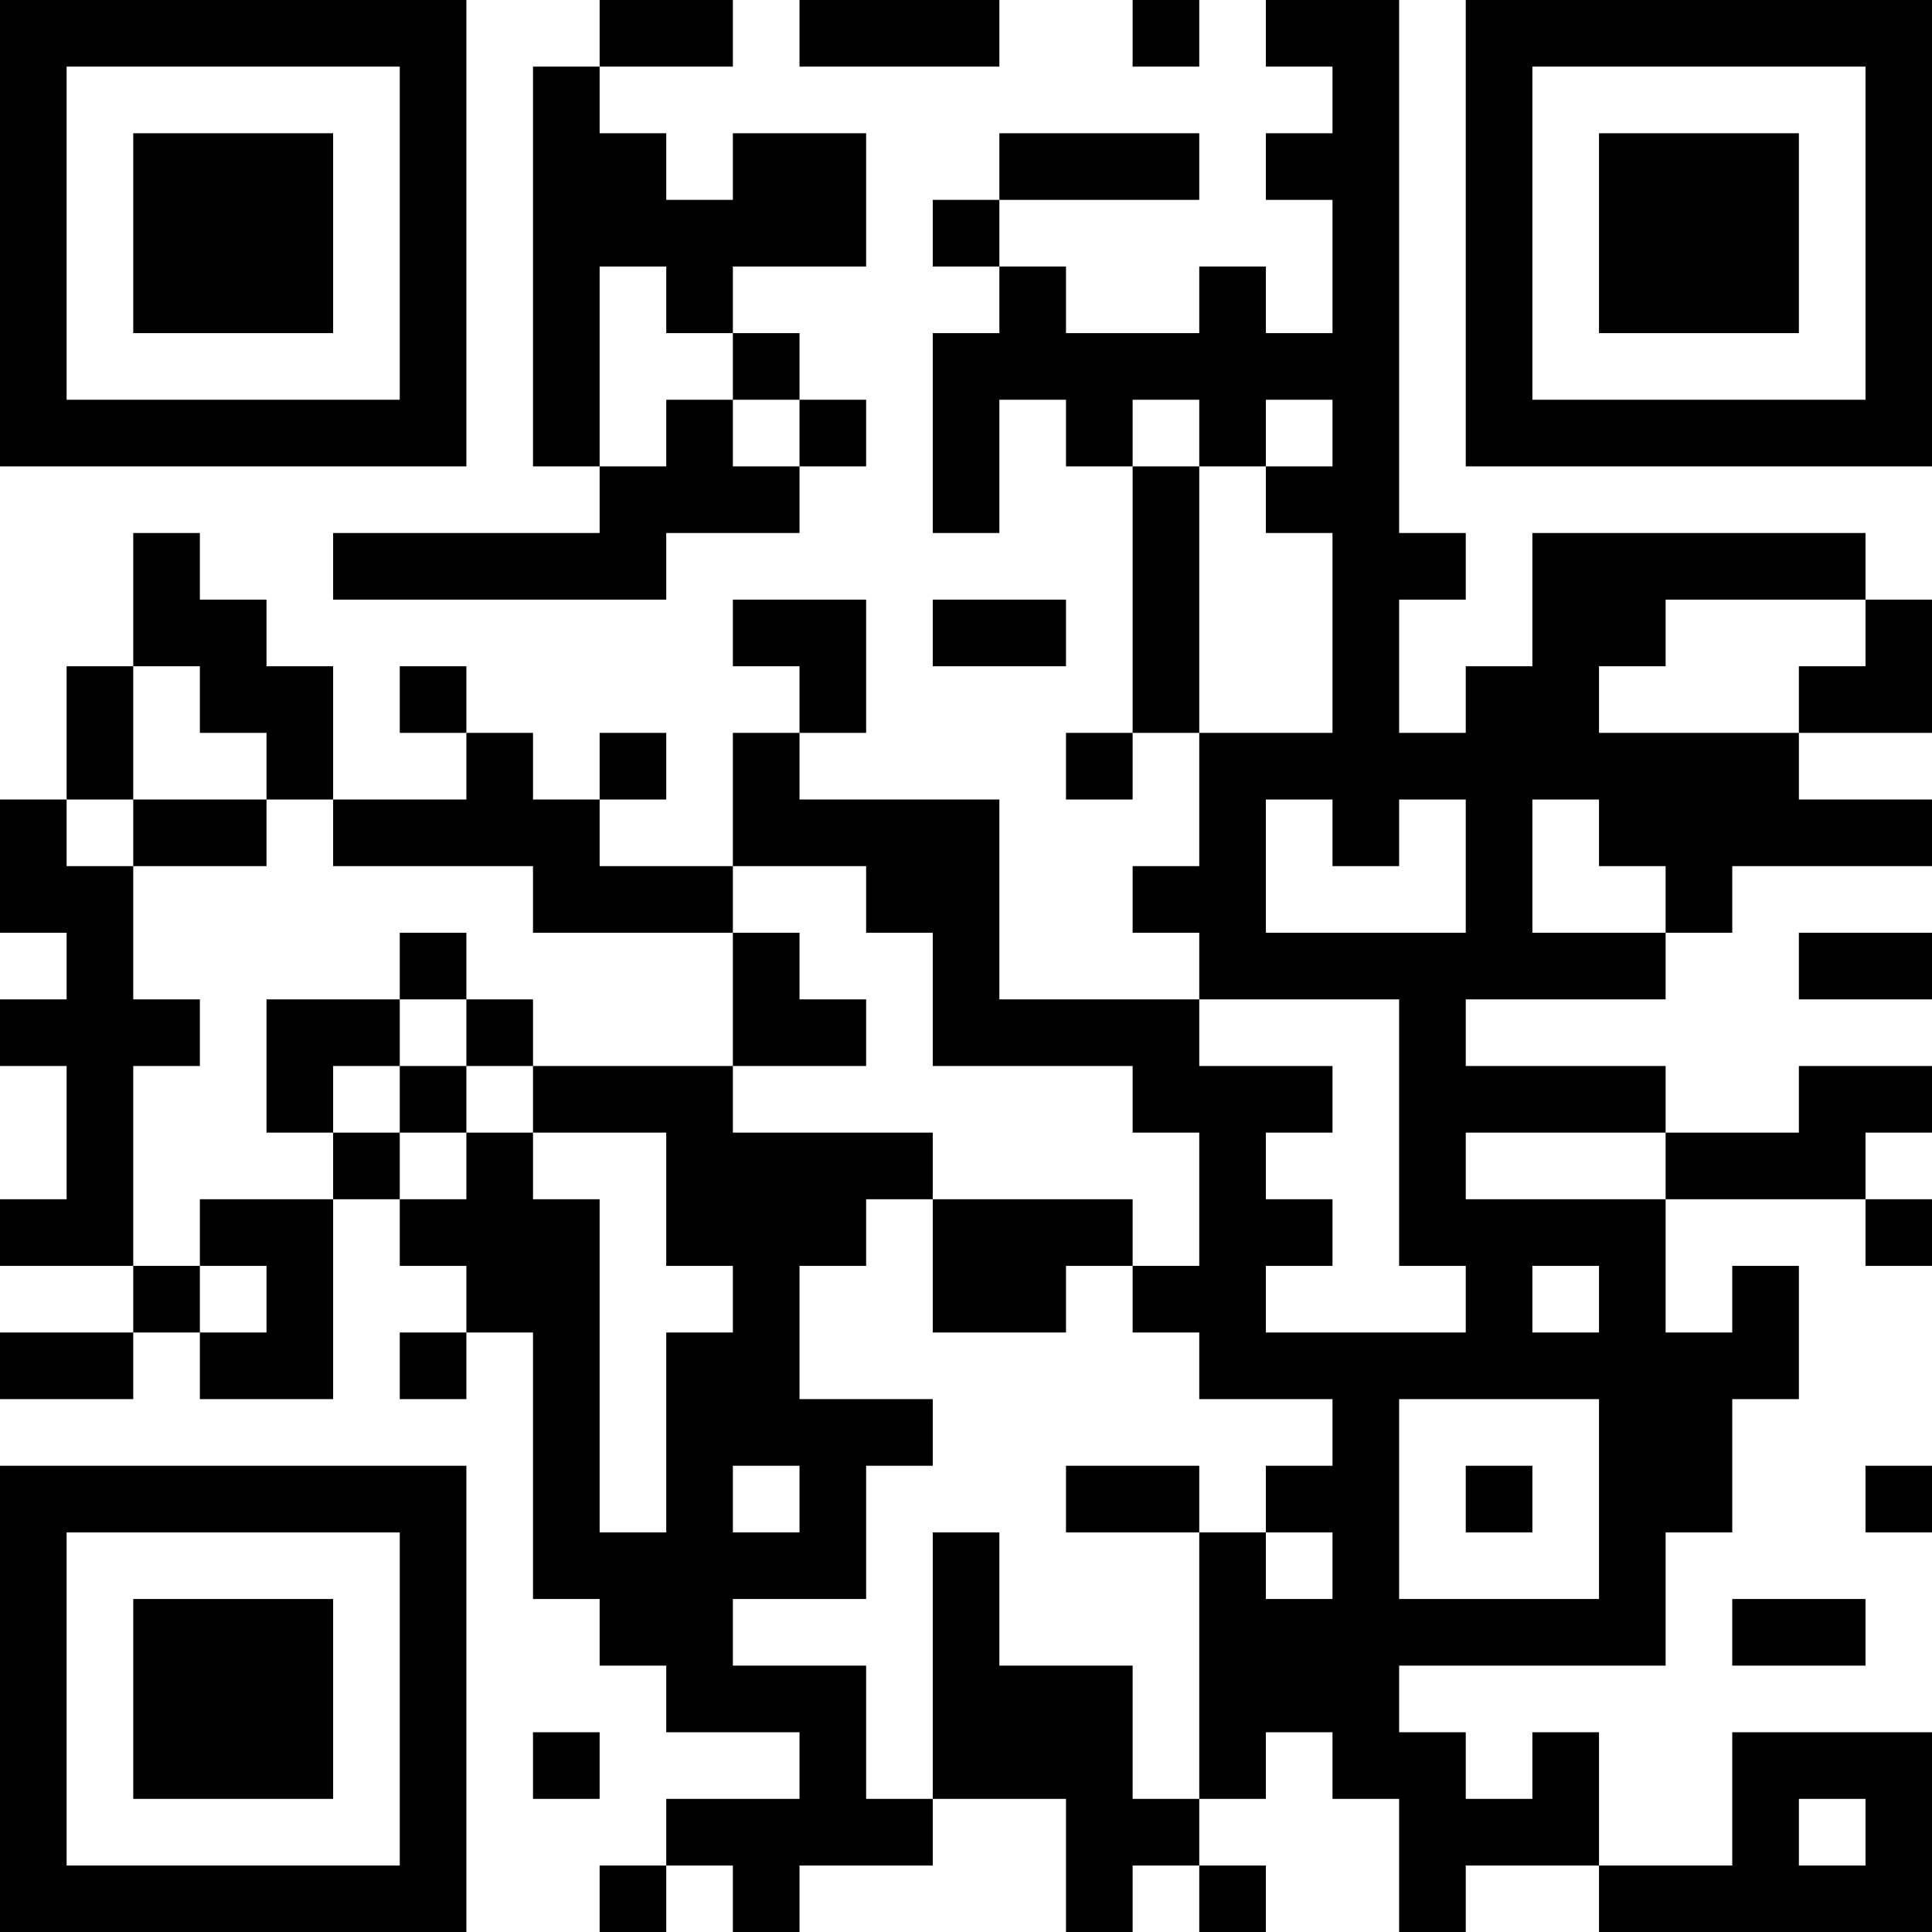 <?xml version="1.0" encoding="UTF-8"?>
<svg xmlns="http://www.w3.org/2000/svg" version="1.1" width="200" height="200" viewBox="0 0 200 200"><rect x="0" y="0" width="200" height="200" fill="#ffffff"/><g transform="scale(6.897)"><g transform="translate(0,0)"><path fill-rule="evenodd" d="M9 0L9 1L8 1L8 7L9 7L9 8L5 8L5 9L10 9L10 8L12 8L12 7L13 7L13 6L12 6L12 5L11 5L11 4L13 4L13 2L11 2L11 3L10 3L10 2L9 2L9 1L11 1L11 0ZM12 0L12 1L15 1L15 0ZM17 0L17 1L18 1L18 0ZM19 0L19 1L20 1L20 2L19 2L19 3L20 3L20 5L19 5L19 4L18 4L18 5L16 5L16 4L15 4L15 3L18 3L18 2L15 2L15 3L14 3L14 4L15 4L15 5L14 5L14 8L15 8L15 6L16 6L16 7L17 7L17 11L16 11L16 12L17 12L17 11L18 11L18 13L17 13L17 14L18 14L18 15L15 15L15 12L12 12L12 11L13 11L13 9L11 9L11 10L12 10L12 11L11 11L11 13L9 13L9 12L10 12L10 11L9 11L9 12L8 12L8 11L7 11L7 10L6 10L6 11L7 11L7 12L5 12L5 10L4 10L4 9L3 9L3 8L2 8L2 10L1 10L1 12L0 12L0 14L1 14L1 15L0 15L0 16L1 16L1 18L0 18L0 19L2 19L2 20L0 20L0 21L2 21L2 20L3 20L3 21L5 21L5 18L6 18L6 19L7 19L7 20L6 20L6 21L7 21L7 20L8 20L8 24L9 24L9 25L10 25L10 26L12 26L12 27L10 27L10 28L9 28L9 29L10 29L10 28L11 28L11 29L12 29L12 28L14 28L14 27L16 27L16 29L17 29L17 28L18 28L18 29L19 29L19 28L18 28L18 27L19 27L19 26L20 26L20 27L21 27L21 29L22 29L22 28L24 28L24 29L29 29L29 26L26 26L26 28L24 28L24 26L23 26L23 27L22 27L22 26L21 26L21 25L25 25L25 23L26 23L26 21L27 21L27 19L26 19L26 20L25 20L25 18L28 18L28 19L29 19L29 18L28 18L28 17L29 17L29 16L27 16L27 17L25 17L25 16L22 16L22 15L25 15L25 14L26 14L26 13L29 13L29 12L27 12L27 11L29 11L29 9L28 9L28 8L23 8L23 10L22 10L22 11L21 11L21 9L22 9L22 8L21 8L21 0ZM9 4L9 7L10 7L10 6L11 6L11 7L12 7L12 6L11 6L11 5L10 5L10 4ZM17 6L17 7L18 7L18 11L20 11L20 8L19 8L19 7L20 7L20 6L19 6L19 7L18 7L18 6ZM14 9L14 10L16 10L16 9ZM25 9L25 10L24 10L24 11L27 11L27 10L28 10L28 9ZM2 10L2 12L1 12L1 13L2 13L2 15L3 15L3 16L2 16L2 19L3 19L3 20L4 20L4 19L3 19L3 18L5 18L5 17L6 17L6 18L7 18L7 17L8 17L8 18L9 18L9 23L10 23L10 20L11 20L11 19L10 19L10 17L8 17L8 16L11 16L11 17L14 17L14 18L13 18L13 19L12 19L12 21L14 21L14 22L13 22L13 24L11 24L11 25L13 25L13 27L14 27L14 23L15 23L15 25L17 25L17 27L18 27L18 23L19 23L19 24L20 24L20 23L19 23L19 22L20 22L20 21L18 21L18 20L17 20L17 19L18 19L18 17L17 17L17 16L14 16L14 14L13 14L13 13L11 13L11 14L8 14L8 13L5 13L5 12L4 12L4 11L3 11L3 10ZM2 12L2 13L4 13L4 12ZM19 12L19 14L22 14L22 12L21 12L21 13L20 13L20 12ZM23 12L23 14L25 14L25 13L24 13L24 12ZM6 14L6 15L4 15L4 17L5 17L5 16L6 16L6 17L7 17L7 16L8 16L8 15L7 15L7 14ZM11 14L11 16L13 16L13 15L12 15L12 14ZM27 14L27 15L29 15L29 14ZM6 15L6 16L7 16L7 15ZM18 15L18 16L20 16L20 17L19 17L19 18L20 18L20 19L19 19L19 20L22 20L22 19L21 19L21 15ZM22 17L22 18L25 18L25 17ZM14 18L14 20L16 20L16 19L17 19L17 18ZM23 19L23 20L24 20L24 19ZM21 21L21 24L24 24L24 21ZM11 22L11 23L12 23L12 22ZM16 22L16 23L18 23L18 22ZM22 22L22 23L23 23L23 22ZM28 22L28 23L29 23L29 22ZM26 24L26 25L28 25L28 24ZM8 26L8 27L9 27L9 26ZM27 27L27 28L28 28L28 27ZM0 0L0 7L7 7L7 0ZM1 1L1 6L6 6L6 1ZM2 2L2 5L5 5L5 2ZM22 0L22 7L29 7L29 0ZM23 1L23 6L28 6L28 1ZM24 2L24 5L27 5L27 2ZM0 22L0 29L7 29L7 22ZM1 23L1 28L6 28L6 23ZM2 24L2 27L5 27L5 24Z" fill="#000000"/></g></g></svg>
